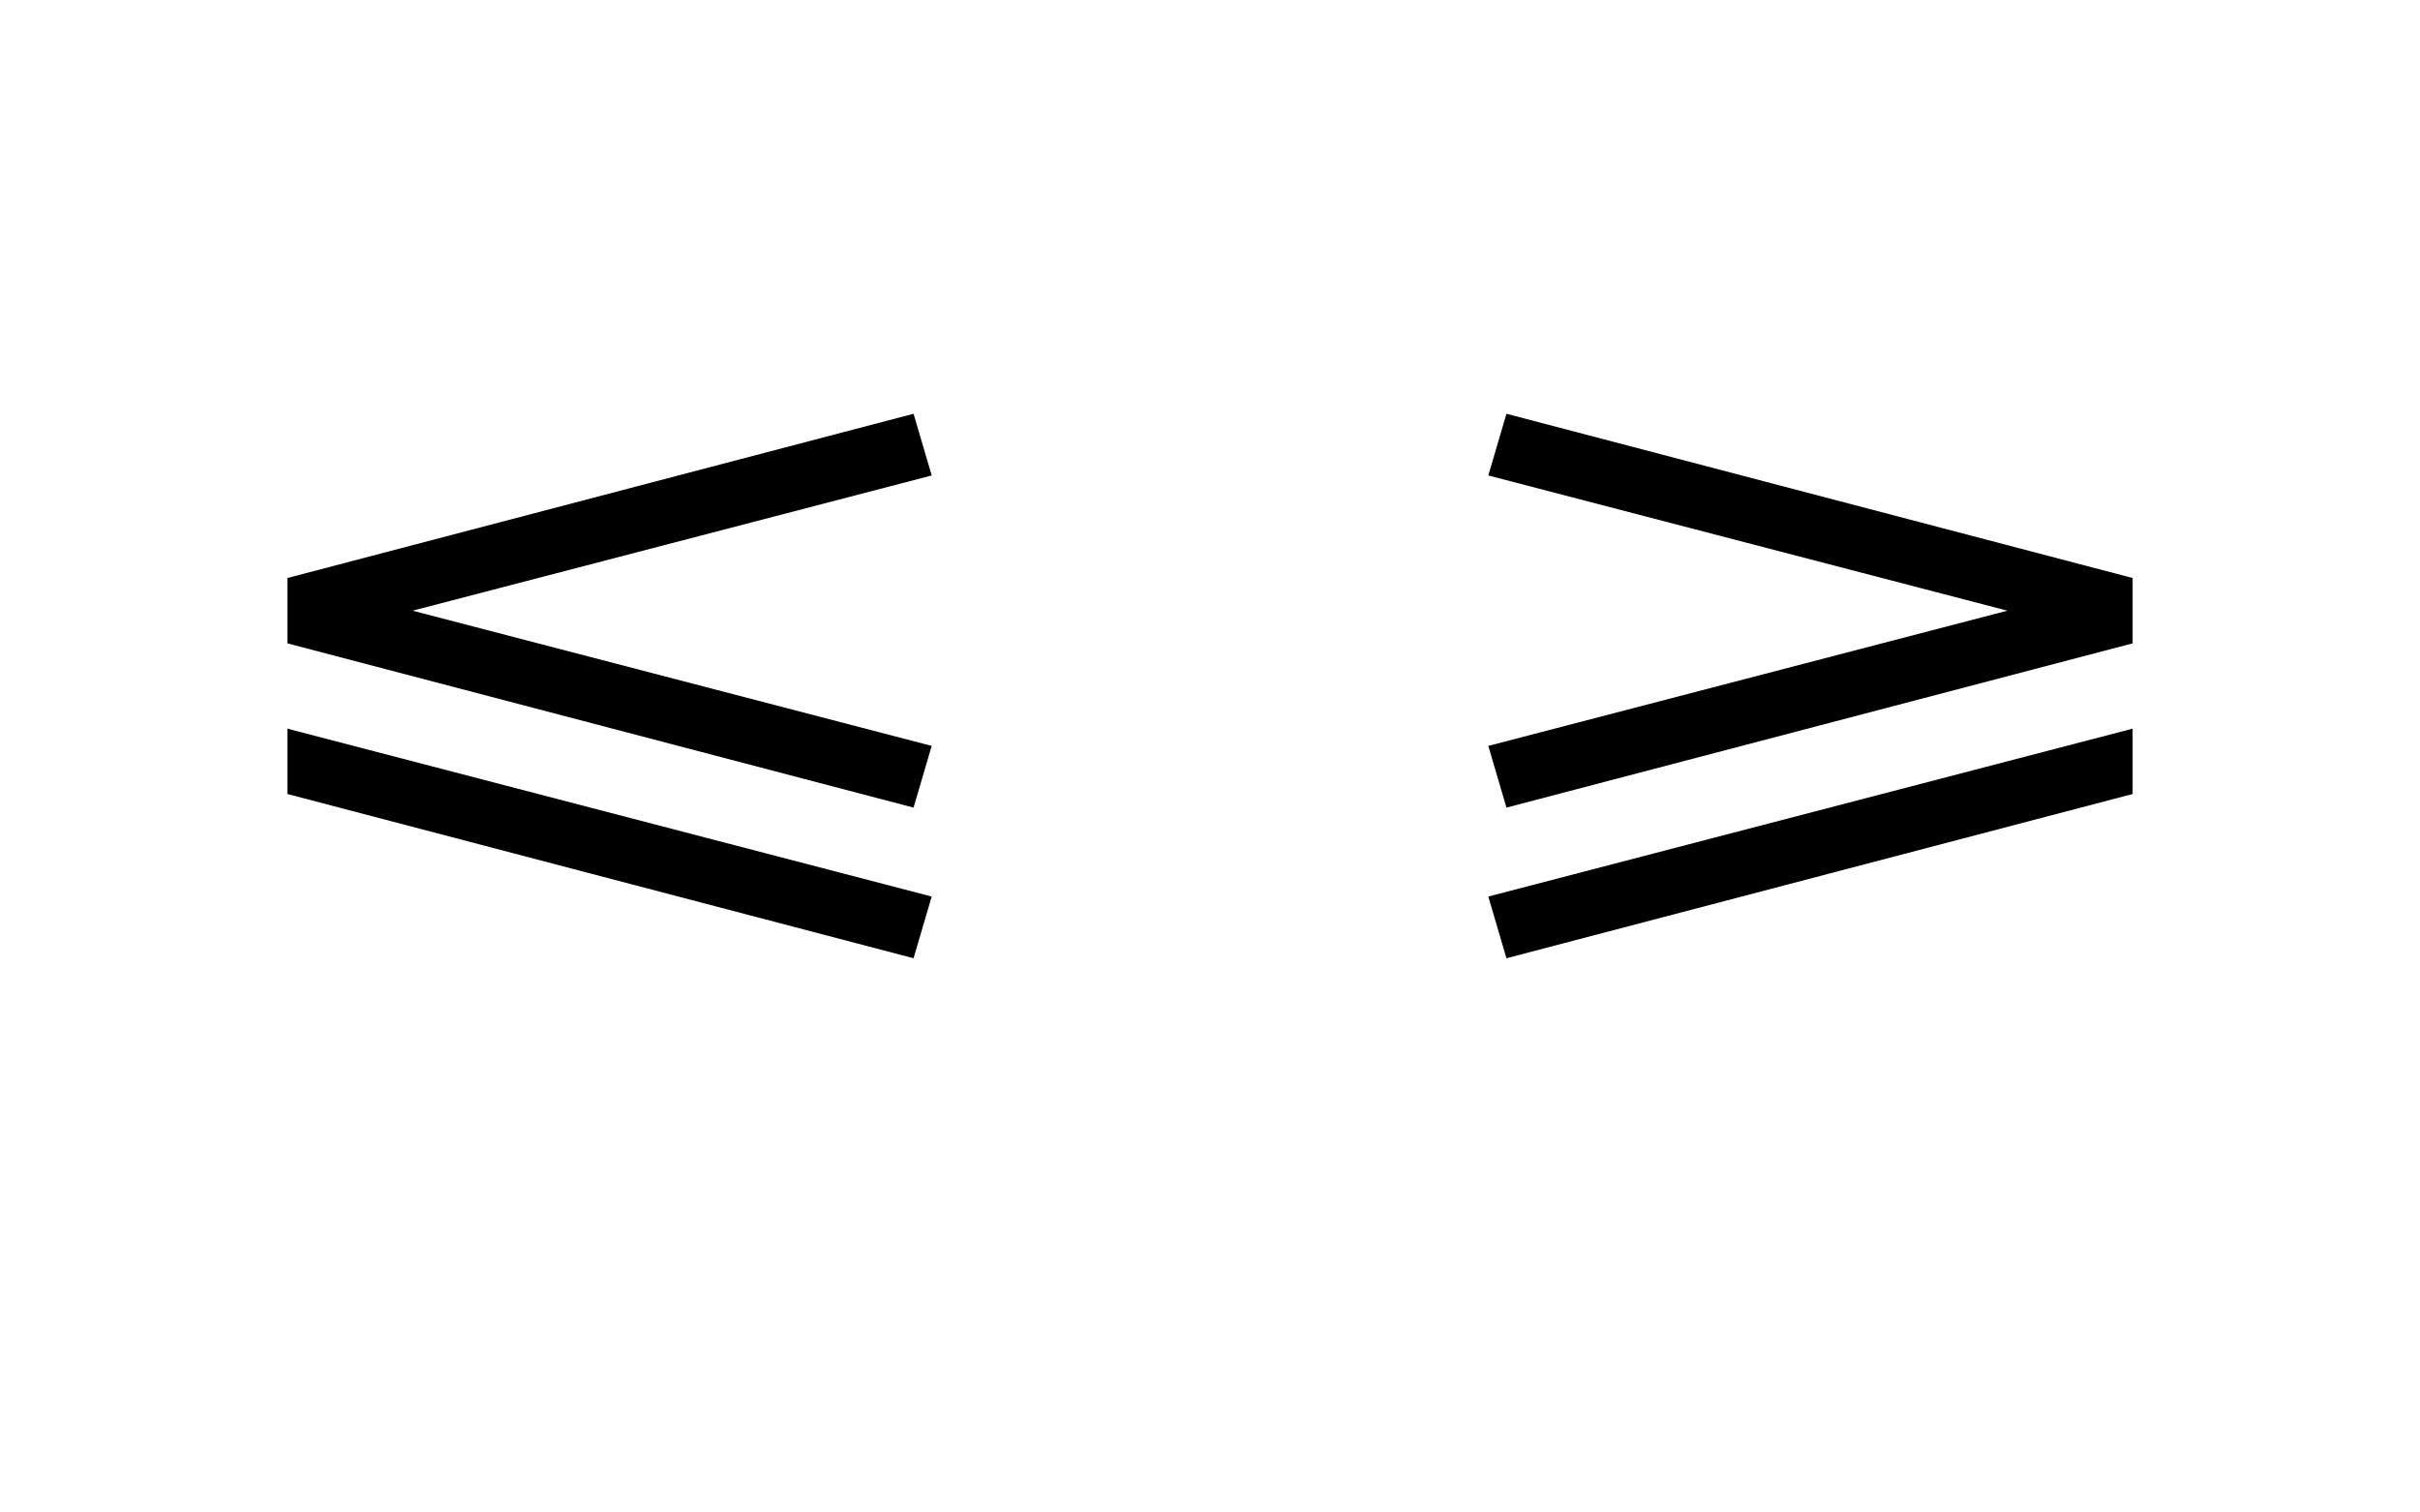 <svg xmlns="http://www.w3.org/2000/svg" height="160" viewBox="0 0 256 160" width="256"><defs><path d="M 340 -40 L -350 -221 L -350 -293 L 360 -108 Z " id="path2"/><path d="M 840 -206 L 150 -387 L 150 -459 L 840 -640 L 860 -572 L 288 -423 L 860 -274 Z " id="path1"/><path d="M 160 -206 L 140 -274 L 712 -423 L 140 -572 L 160 -640 L 850 -459 L 850 -387 Z " id="path3"/><path d="M -340 -40 L -360 -108 L 350 -293 L 350 -221 Z " id="path4"/></defs><g><g fill="#000000" transform="translate(16 105.21) rotate(0)"><use href="#path1" transform="translate(0 0) scale(0.096)"/><use href="#path2" transform="translate(48 0) scale(0.096)"/></g><g fill="#000000" transform="translate(144 105.21) rotate(0)"><use href="#path3" transform="translate(0 0) scale(0.096)"/><use href="#path4" transform="translate(48 0) scale(0.096)"/></g></g></svg>